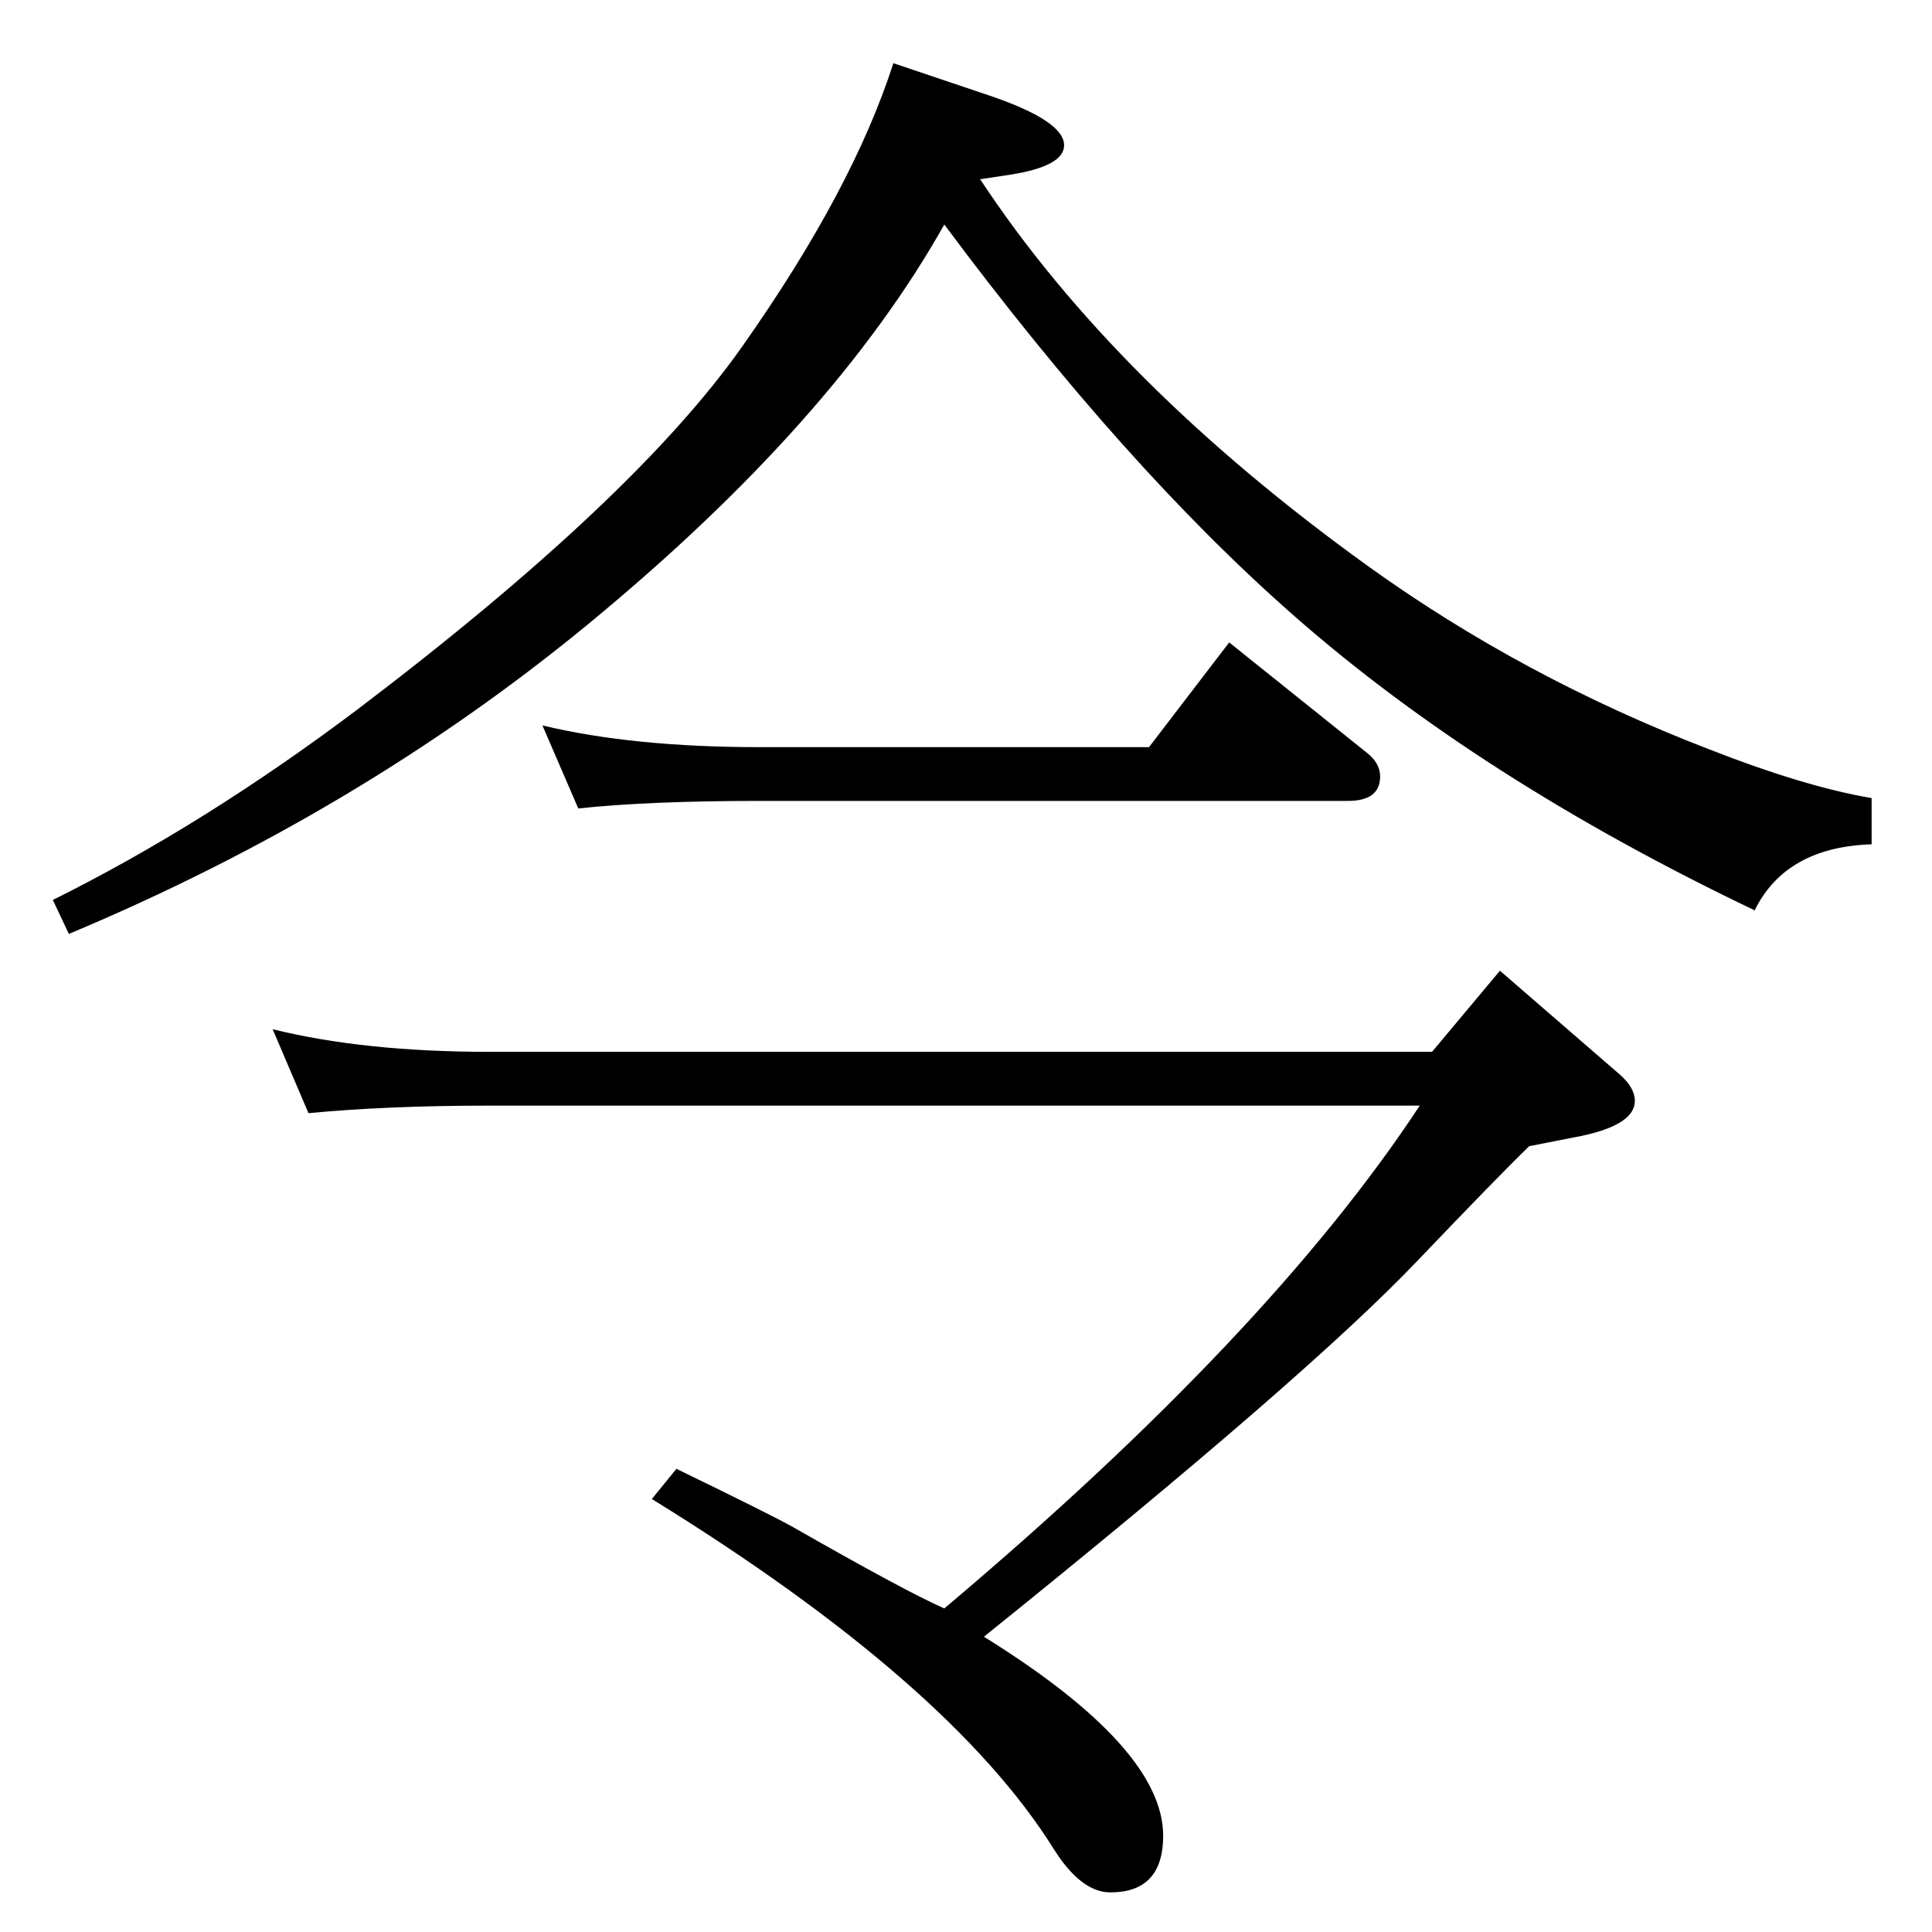 <?xml version="1.0" standalone="no"?>
<!DOCTYPE svg PUBLIC "-//W3C//DTD SVG 1.1//EN" "http://www.w3.org/Graphics/SVG/1.1/DTD/svg11.dtd" >
<svg xmlns="http://www.w3.org/2000/svg" xmlns:xlink="http://www.w3.org/1999/xlink" version="1.1" viewBox="0 -410 2048 2048">
  <g transform="matrix(1 0 0 -1 0 1638)">
   <path fill="currentColor"
d="M613 1191l-38 88q96 -23 230 -23h413l85 111l146 -117q14 -11 14 -25q0 -26 -34 -26h-624q-117 0 -192 -8zM327 868l-38 89q97 -24 230 -24h999l72 86l127 -110q16 -14 16 -28q0 -25 -56 -37l-56 -11q-33 -32 -118 -121q-117 -123 -460 -399q190 -118 190 -211
q0 -60 -56 -60q-31 0 -60 46q-110 176 -426 371l26 32q103 -50 124 -62q119 -68 160 -86q344 290 504 533h-986q-108 0 -192 -8zM947 1981l101 -34q80 -27 80 -53q0 -22 -56 -31l-33 -5q143 -217 411 -410q164 -118 361 -194q102 -40 173 -52v-49q-91 -3 -124 -70
q-291 139 -488 312q-179 157 -371 415q-118 -210 -378 -424q-242 -199 -550 -328l-17 36q161 80 323 202q294 223 408 385q117 166 160 300z" />
  </g>

</svg>
